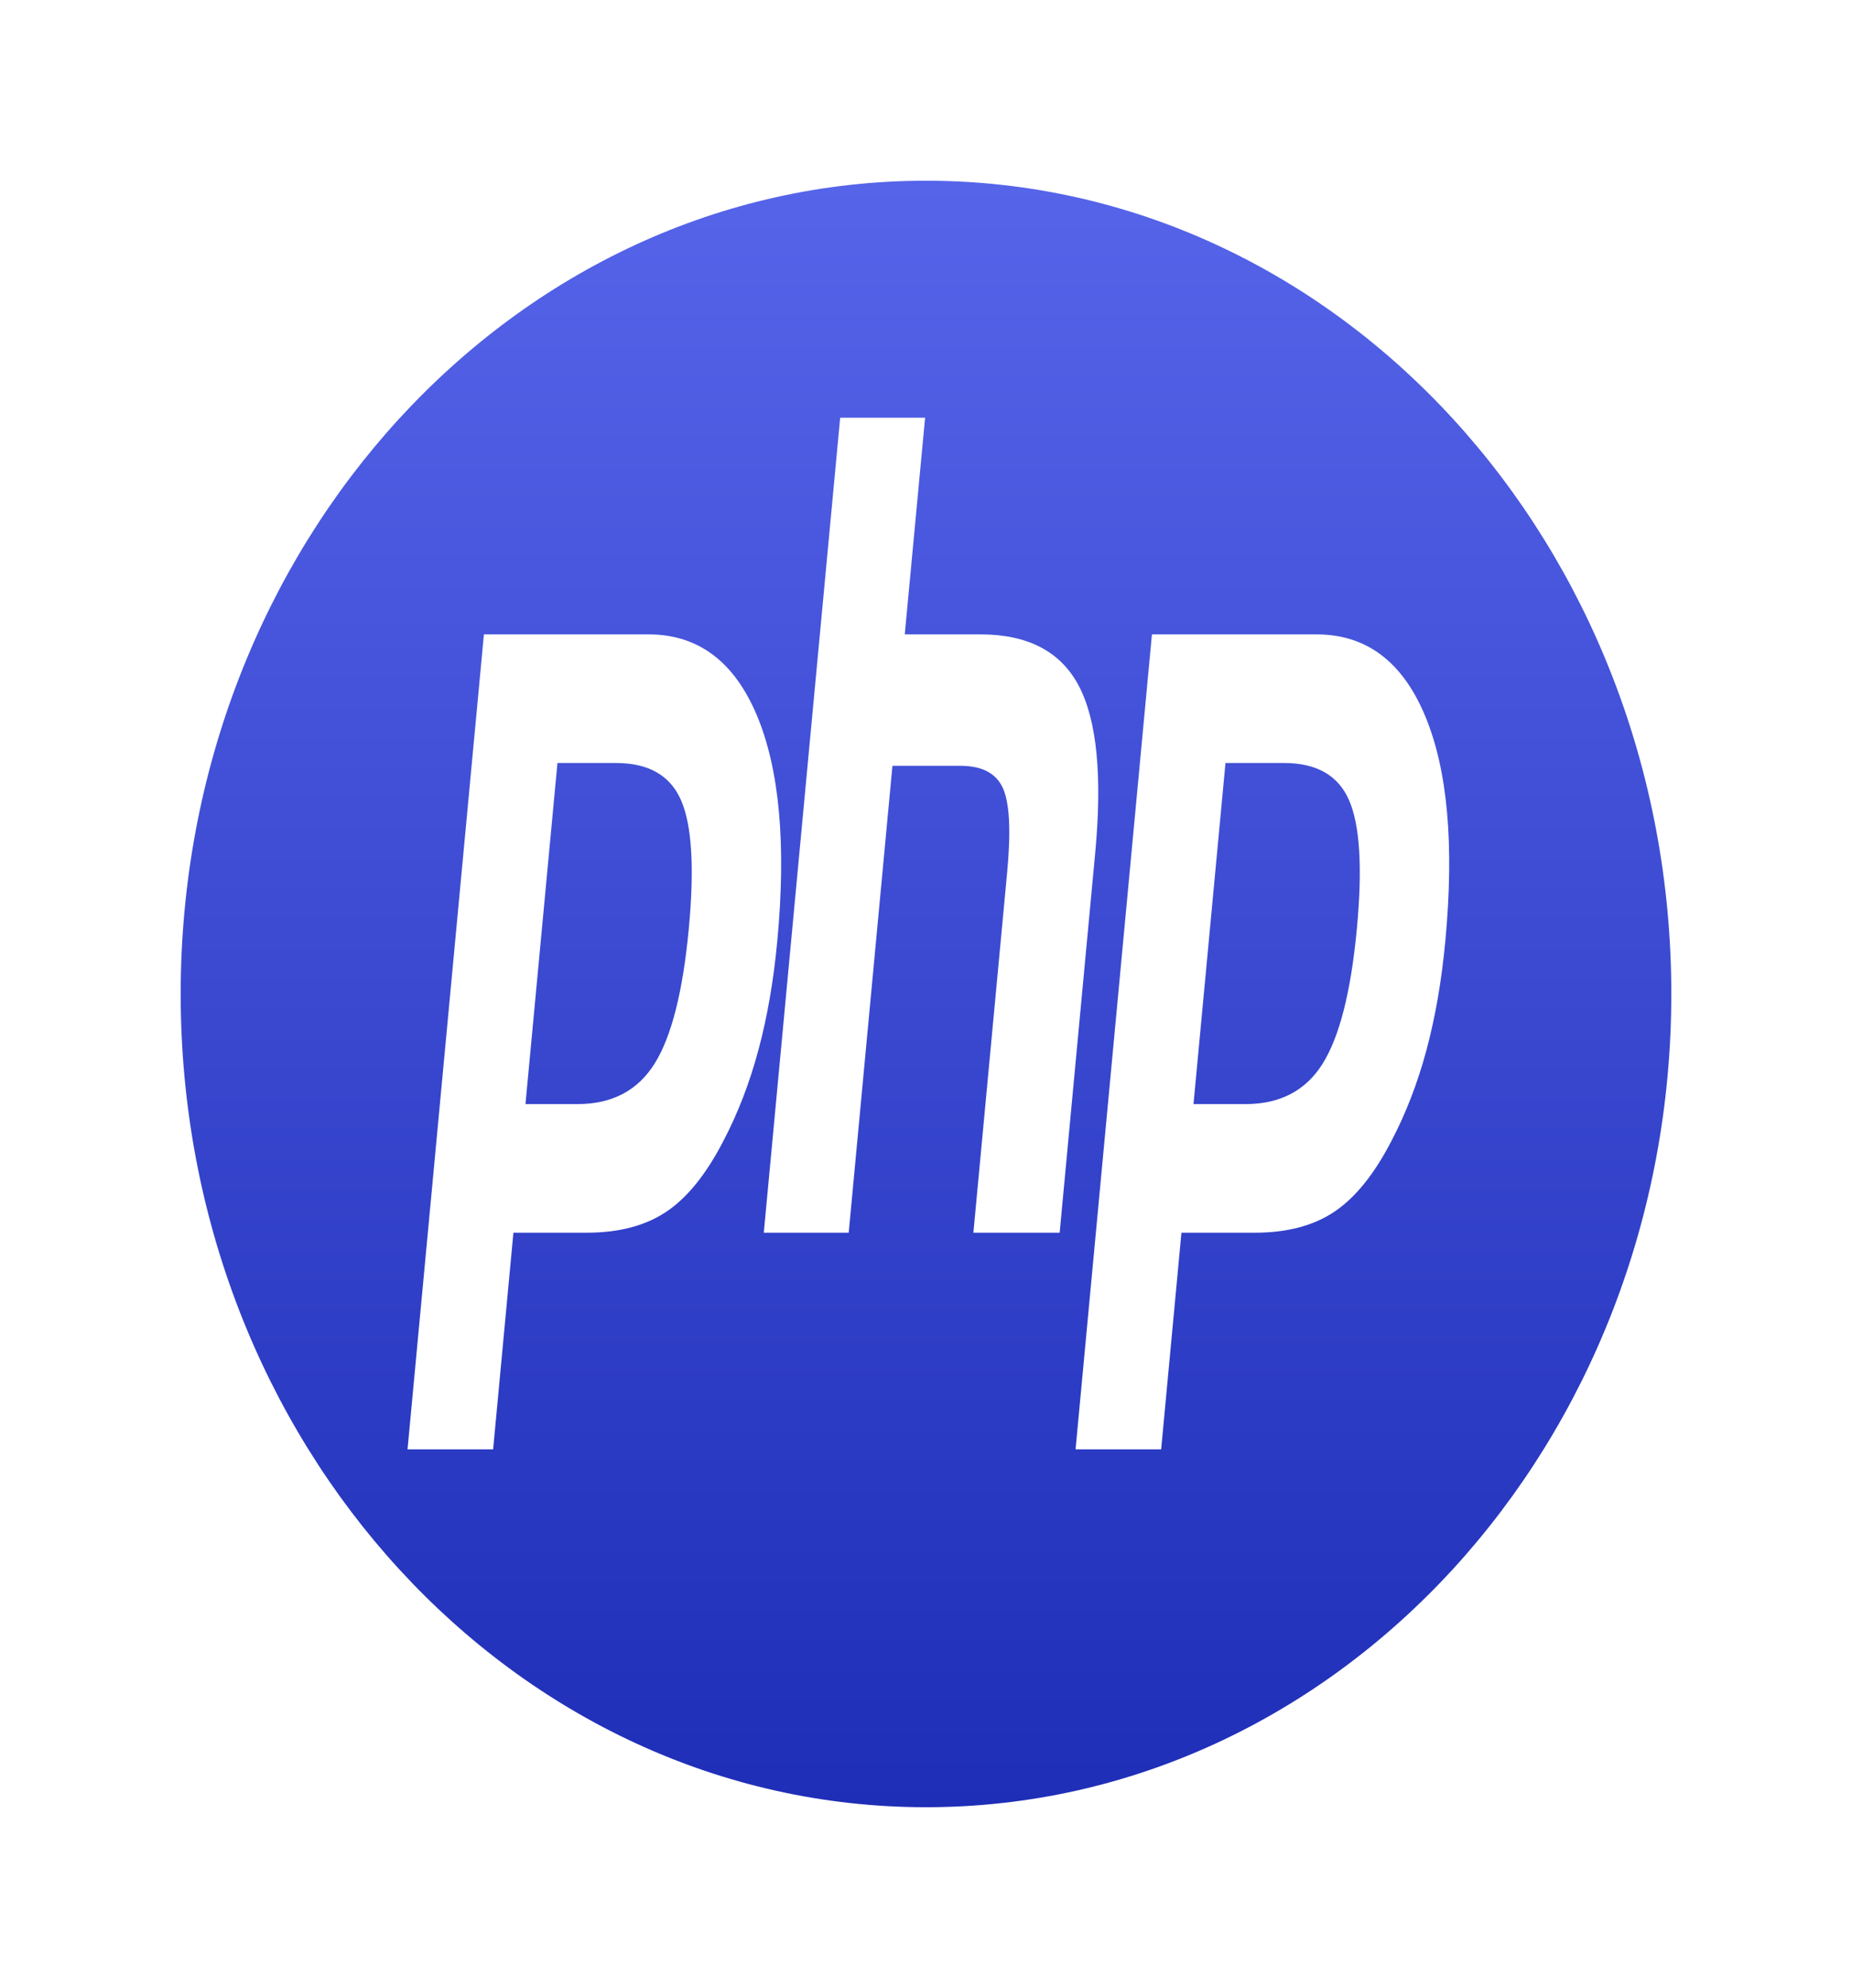 <svg width="41" height="44" viewBox="0 0 41 44" fill="none" xmlns="http://www.w3.org/2000/svg">
<g filter="url(#filter0_d_0_64)">
<path d="M29.867 16.714C30.107 17.265 30.164 18.212 30.039 19.552C29.908 20.948 29.655 21.944 29.282 22.541C28.908 23.139 28.339 23.437 27.575 23.437H26.422L27.13 15.888H28.428C29.148 15.888 29.628 16.163 29.867 16.714ZM13.639 15.888H12.341L11.633 23.437H12.785C13.549 23.437 14.118 23.139 14.492 22.541C14.866 21.944 15.118 20.948 15.249 19.552C15.375 18.212 15.318 17.265 15.078 16.714C14.838 16.163 14.359 15.888 13.639 15.888ZM37 21C37 30.941 29.613 39 20.5 39C11.387 39 4 30.941 4 21C4 11.059 11.387 3 20.5 3C29.613 3 37 11.059 37 21ZM16.789 22.244C16.986 21.514 17.125 20.709 17.208 19.828C17.408 17.69 17.257 16.024 16.755 14.831C16.252 13.638 15.452 13.041 14.356 13.041H10.713L9.022 31.079H10.917L11.366 26.284H12.989C13.705 26.284 14.294 26.128 14.757 25.816C15.22 25.504 15.64 24.981 16.018 24.246C16.335 23.641 16.593 22.974 16.789 22.244ZM23.459 26.284L24.245 17.889C24.405 16.182 24.285 14.947 23.885 14.184C23.485 13.423 22.759 13.041 21.705 13.041H20.03L20.48 8.245H18.6L16.909 26.284H18.789L19.757 15.95H21.26C21.741 15.95 22.055 16.115 22.203 16.445C22.351 16.775 22.382 17.395 22.297 18.302L21.549 26.284H23.459V26.284ZM31.544 14.831C31.041 13.638 30.242 13.041 29.146 13.041H25.502L23.811 31.079H25.706L26.155 26.284H27.779C28.495 26.284 29.084 26.128 29.546 25.816C30.009 25.504 30.429 24.981 30.807 24.247C31.125 23.641 31.382 22.974 31.579 22.244C31.775 21.514 31.915 20.709 31.997 19.828C32.198 17.69 32.047 16.024 31.544 14.831Z" fill="url(#paint0_linear_0_64)"/>
</g>
<defs>
<filter id="filter0_d_0_64" x="0" y="0" width="41" height="44" filterUnits="userSpaceOnUse" color-interpolation-filters="sRGB">
<feFlood flood-opacity="0" result="BackgroundImageFix"/>
<feColorMatrix in="SourceAlpha" type="matrix" values="0 0 0 0 0 0 0 0 0 0 0 0 0 0 0 0 0 0 127 0" result="hardAlpha"/>
<feOffset dy="1"/>
<feGaussianBlur stdDeviation="2"/>
<feComposite in2="hardAlpha" operator="out"/>
<feColorMatrix type="matrix" values="0 0 0 0 0 0 0 0 0 0 0 0 0 0 0 0 0 0 0.1 0"/>
<feBlend mode="normal" in2="BackgroundImageFix" result="effect1_dropShadow_0_64"/>
<feBlend mode="normal" in="SourceGraphic" in2="effect1_dropShadow_0_64" result="shape"/>
</filter>
<linearGradient id="paint0_linear_0_64" x1="20.5" y1="3" x2="20.5" y2="39" gradientUnits="userSpaceOnUse">
<stop stop-color="#7042D3"/>
<stop offset="0" stop-color="#5564E9"/>
<stop offset="1" stop-color="#1F2EB7"/>
</linearGradient>
</defs>
</svg>
